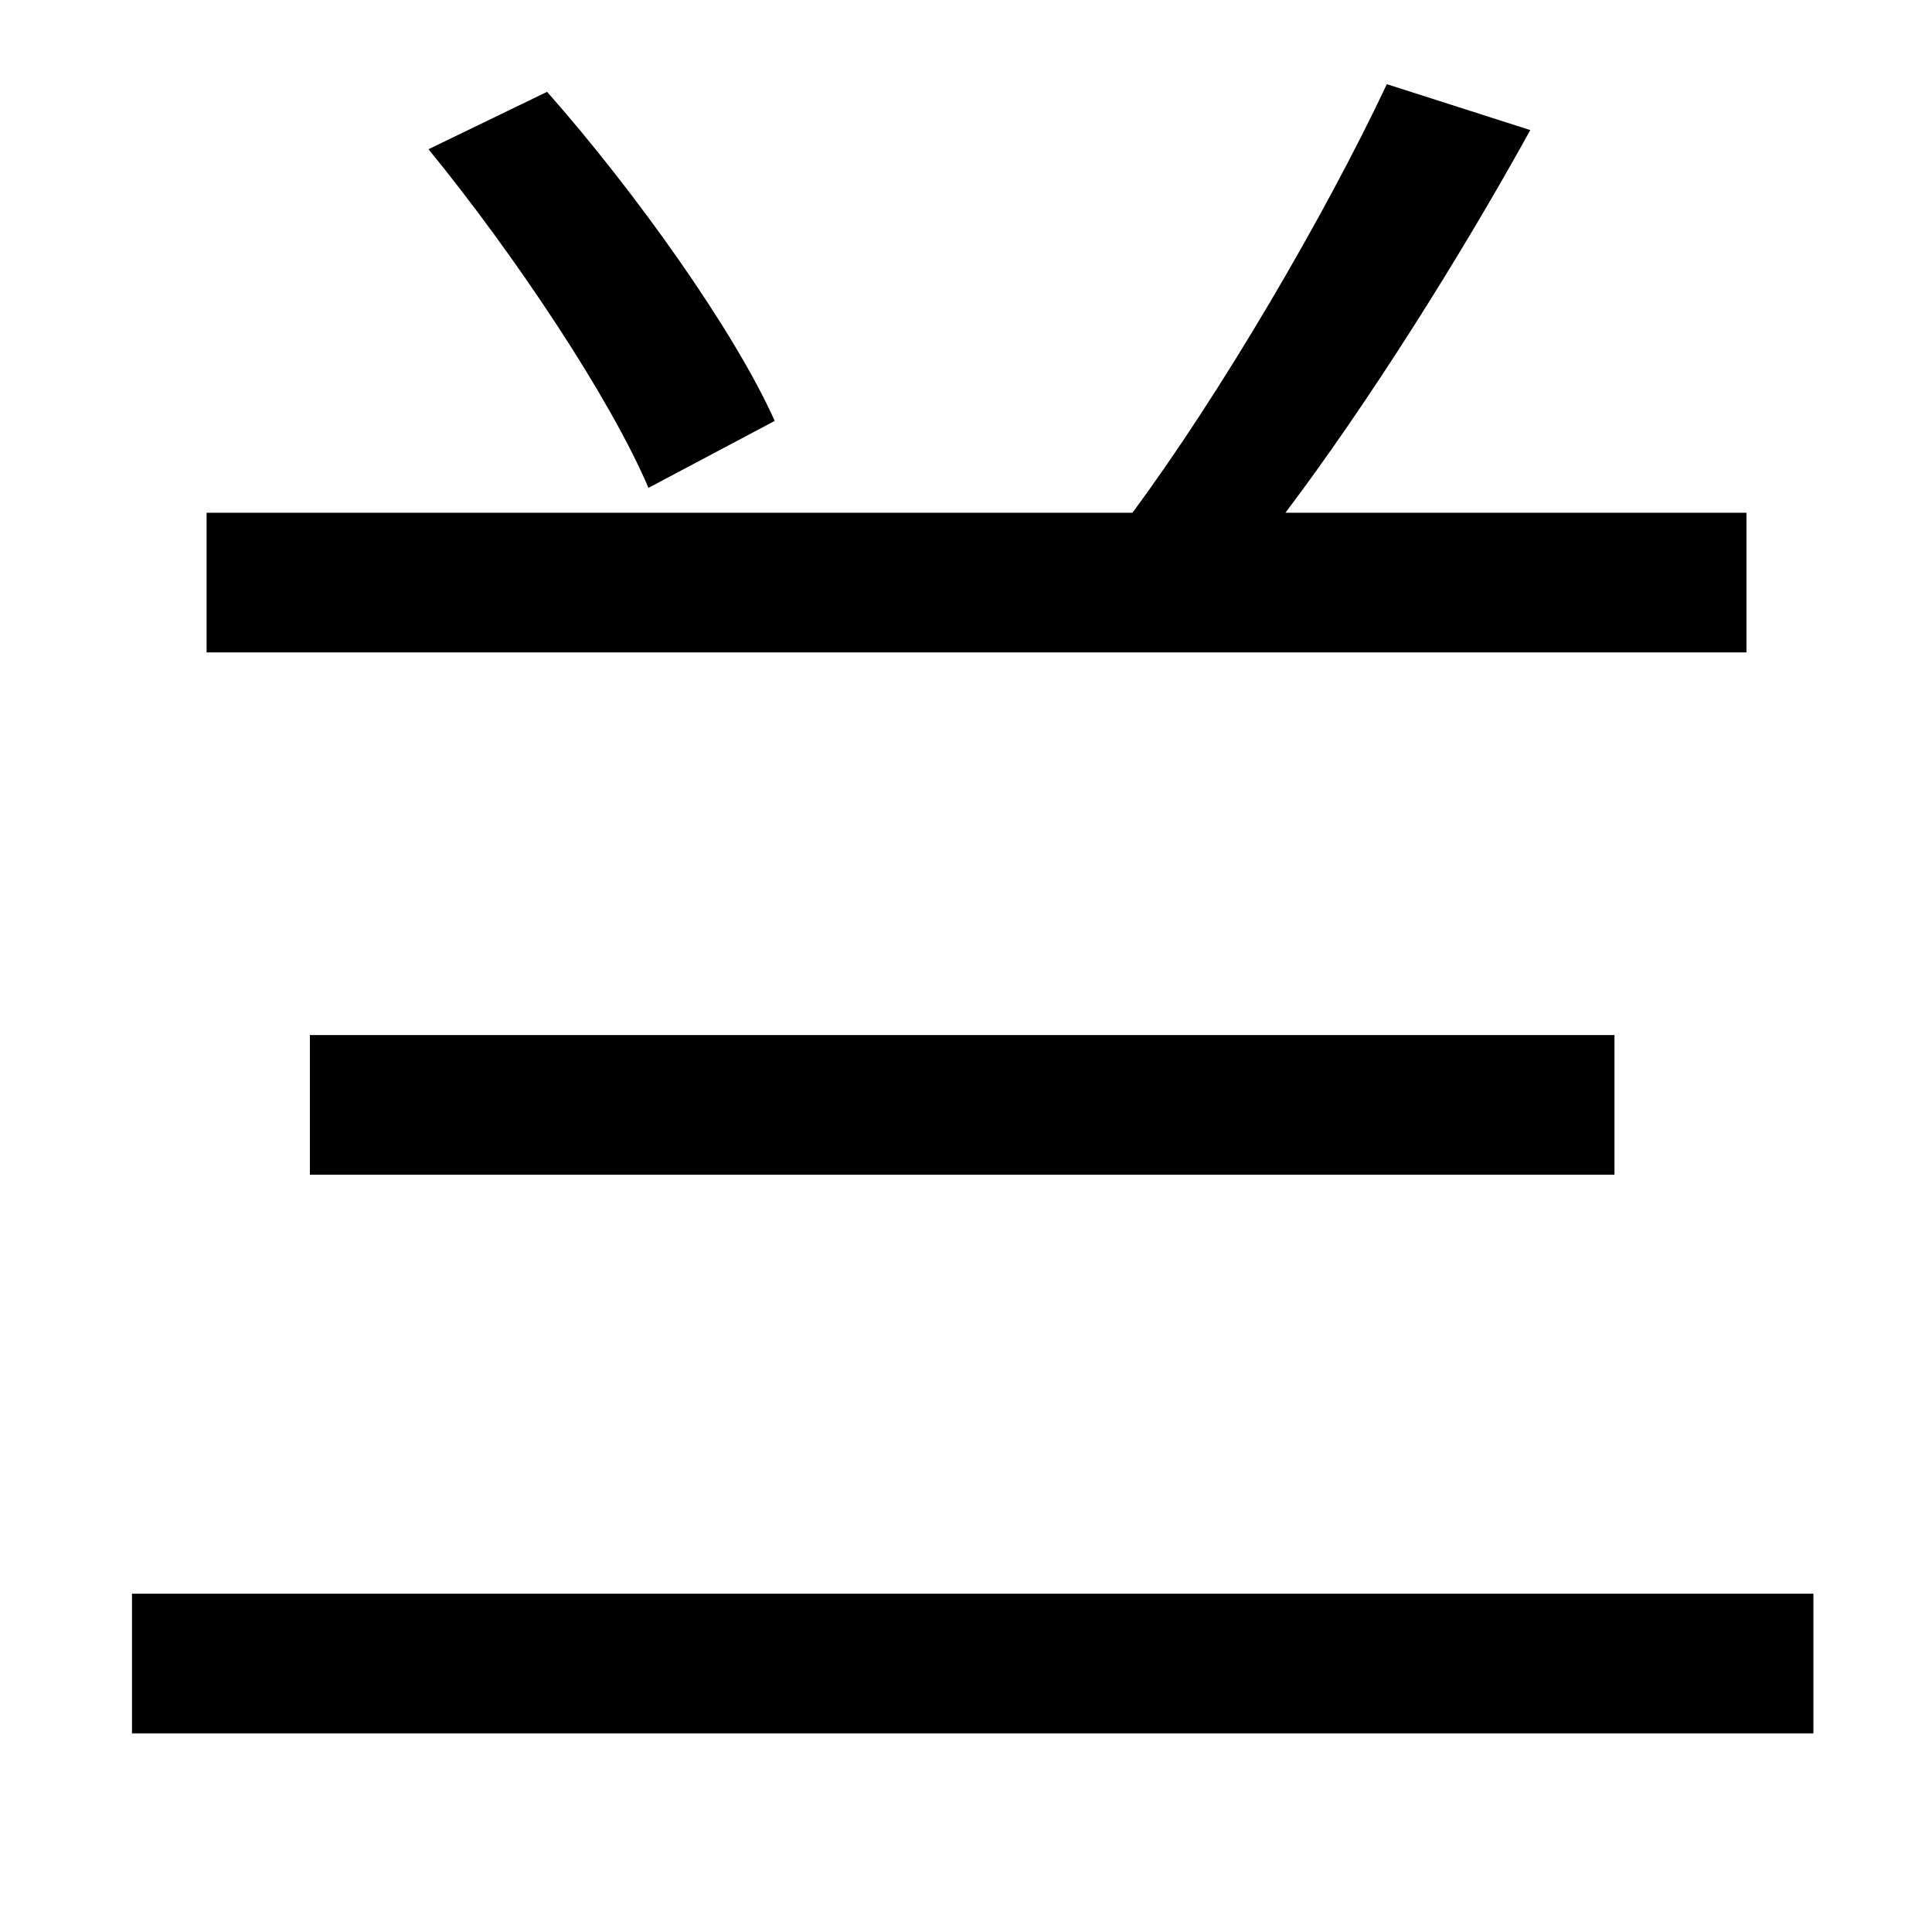<?xml version="1.0" standalone="no"?>
<!DOCTYPE svg PUBLIC "-//W3C//DTD SVG 1.1//EN" "http://www.w3.org/Graphics/SVG/1.1/DTD/svg11.dtd" >
<svg xmlns="http://www.w3.org/2000/svg" xmlns:xlink="http://www.w3.org/1999/xlink" version="1.1" viewBox="-10 0 1010 1000">
   <path fill="currentColor"
d="M395 220l-66 35c-20 -47 -70 -122 -115 -177l62 -30c46 52 98 125 119 172zM903 268v73h-805v-73h484c46 -62 101 -156 133 -224l75 24c-37 67 -85 143 -128 200h241zM834 614h-682v-73h682v73zM59 833h879v73h-879v-73z" />
</svg>
